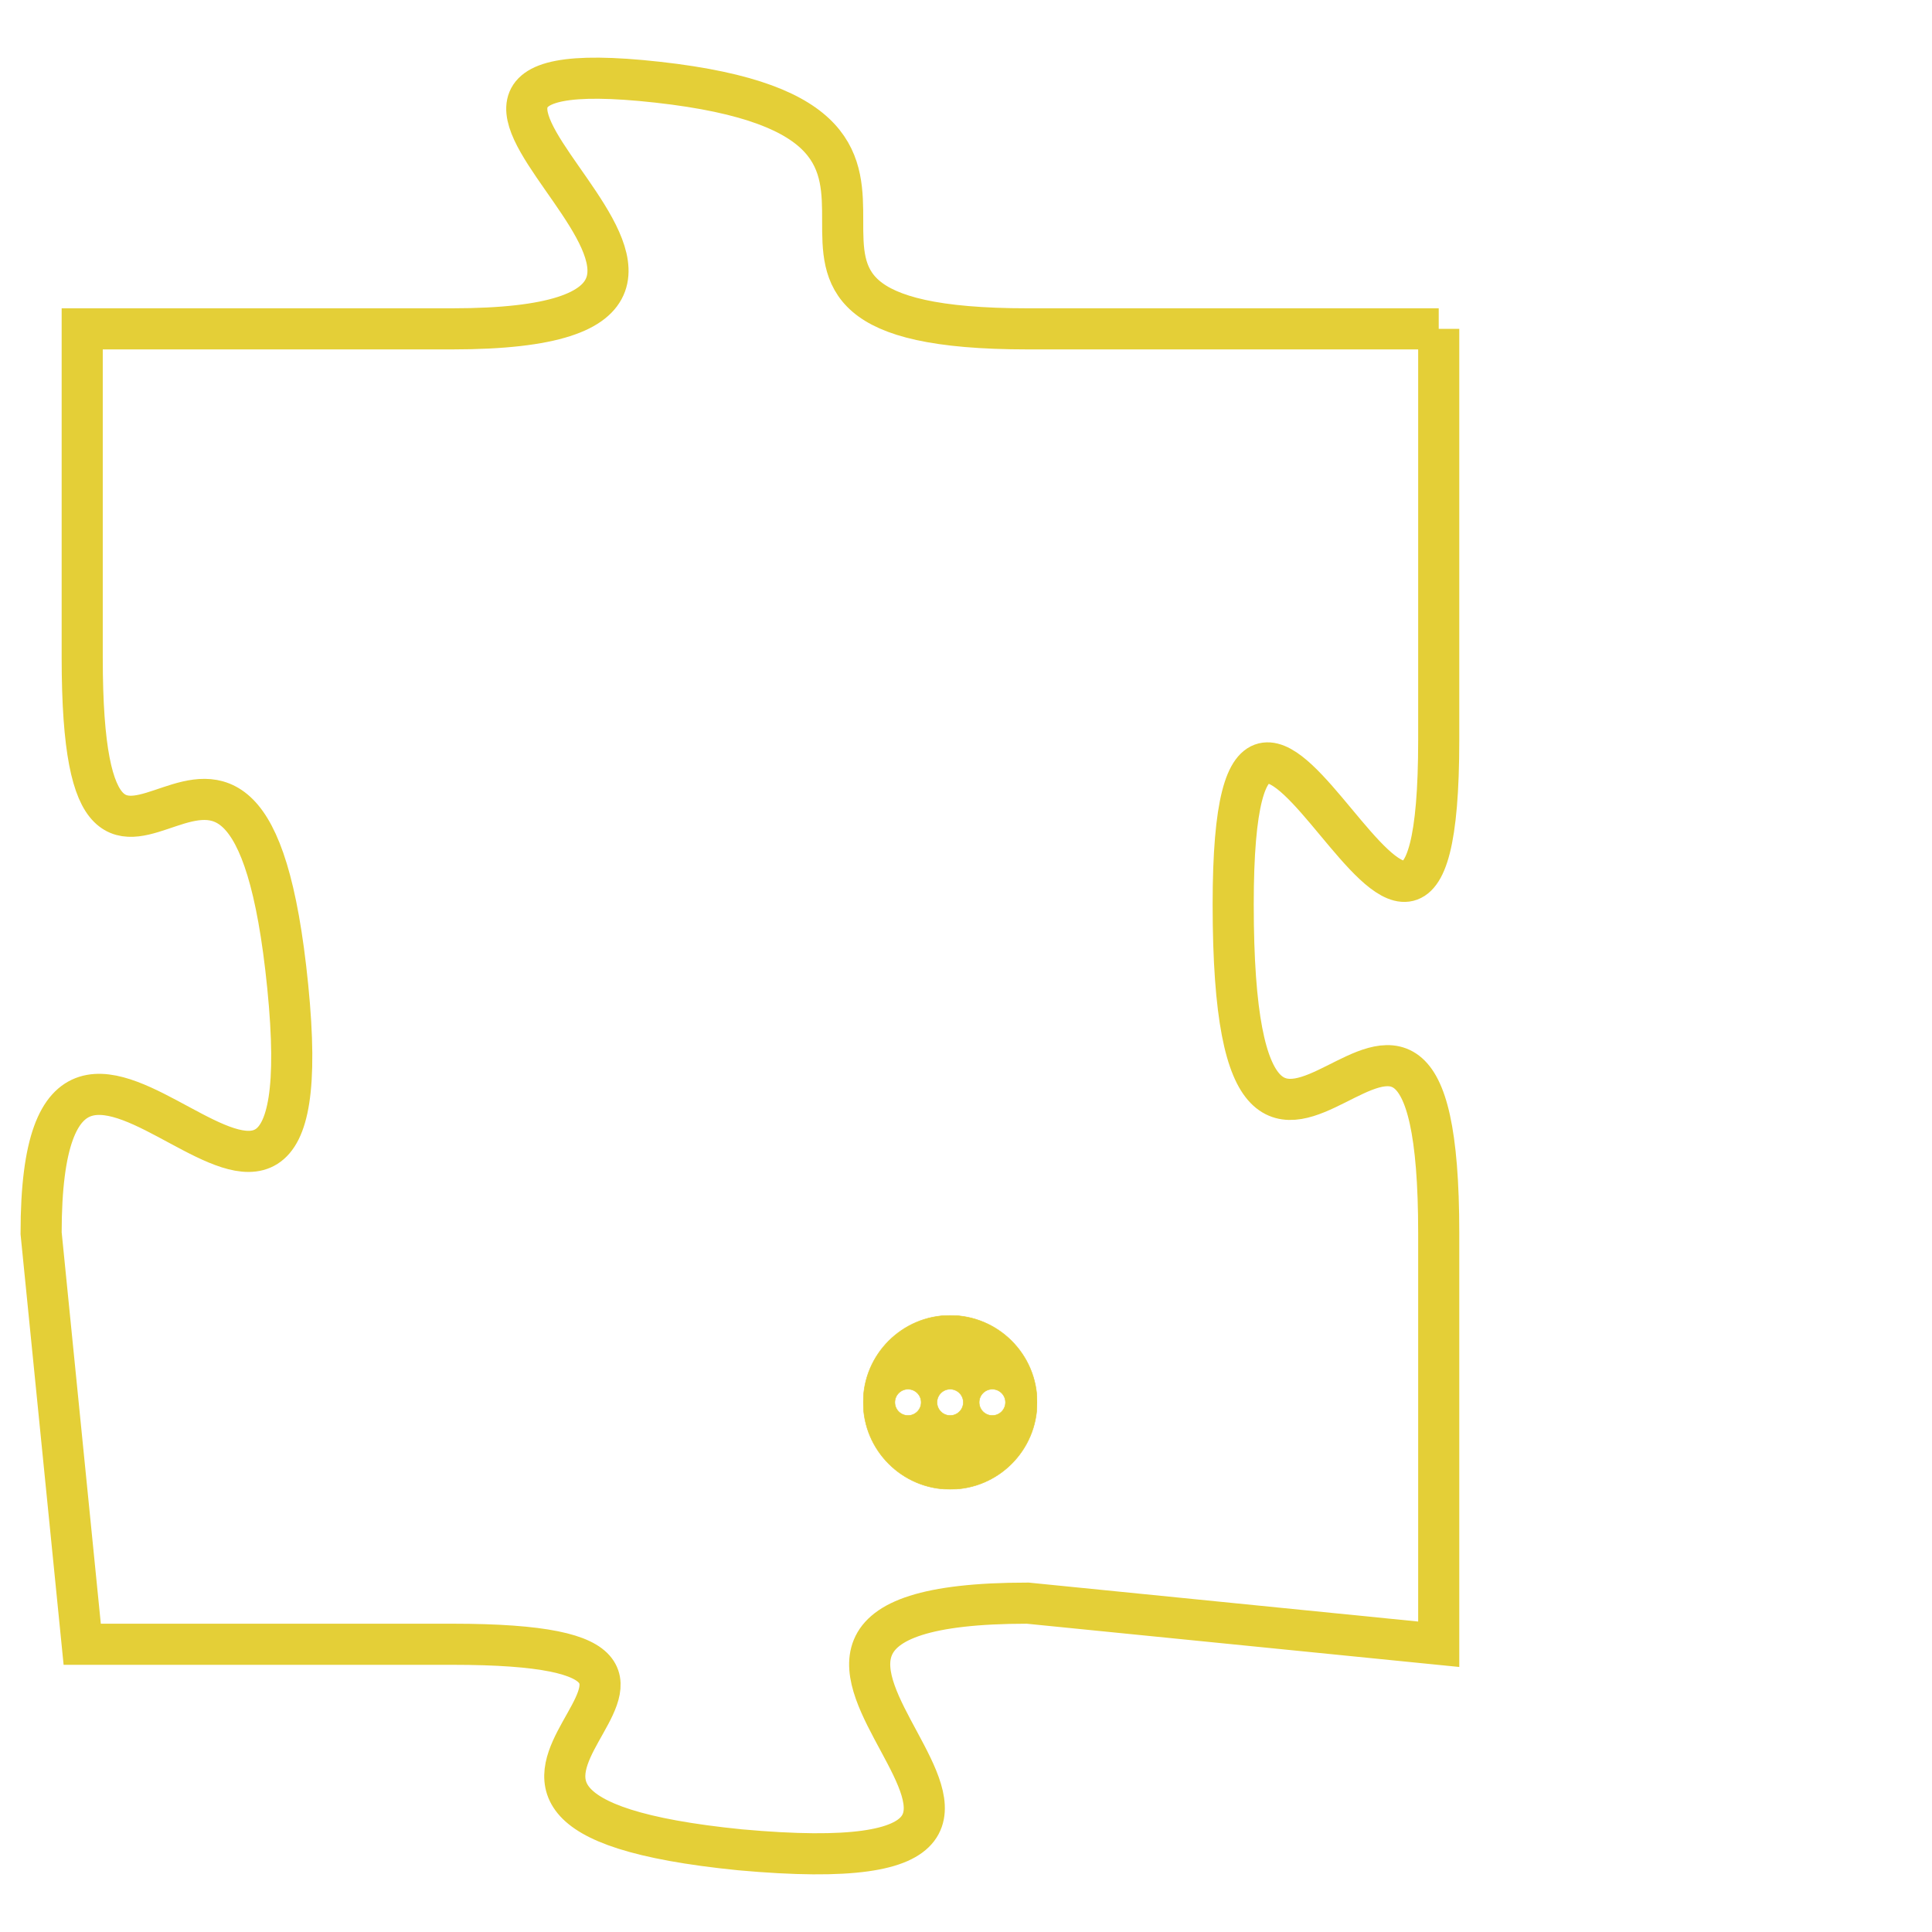 <svg version="1.1" xmlns="http://www.w3.org/2000/svg" xmlns:xlink="http://www.w3.org/1999/xlink" fill="transparent" x="0" y="0" width="350" height="350" preserveAspectRatio="xMinYMin slice"><style type="text/css">.links{fill:transparent;stroke: #E4CF37;}.links:hover{fill:#63D272; opacity:0.4;}</style><defs><g id="allt"><path id="t8028" d="M3267,1952 L3257,1952 C3248,1952 3257,1947 3248,1946 C3239,1945 3253,1952 3243,1952 L3234,1952 3234,1952 L3234,1960 C3234,1969 3238,1958 3239,1968 C3240,1978 3233,1965 3233,1974 L3234,1984 3234,1984 L3243,1984 C3252,1984 3240,1988 3250,1989 C3261,1990 3247,1983 3257,1983 L3267,1984 3267,1984 L3267,1974 C3267,1964 3262,1977 3262,1966 C3262,1956 3267,1972 3267,1962 L3267,1952"/></g><clipPath id="c" clipRule="evenodd" fill="transparent"><use href="#t8028"/></clipPath></defs><svg viewBox="3232 1944 36 47" preserveAspectRatio="xMinYMin meet"><svg width="4380" height="2430"><g><image crossorigin="anonymous" x="0" y="0" href="https://nftpuzzle.license-token.com/assets/completepuzzle.svg" width="100%" height="100%" /><g class="links"><use href="#t8028"/></g></g></svg><svg x="3253" y="1976" height="9%" width="9%" viewBox="0 0 330 330"><g><a xlink:href="https://nftpuzzle.license-token.com/" class="links"><title>See the most innovative NFT based token software licensing project</title><path fill="#E4CF37" id="more" d="M165,0C74.019,0,0,74.019,0,165s74.019,165,165,165s165-74.019,165-165S255.981,0,165,0z M85,190 c-13.785,0-25-11.215-25-25s11.215-25,25-25s25,11.215,25,25S98.785,190,85,190z M165,190c-13.785,0-25-11.215-25-25 s11.215-25,25-25s25,11.215,25,25S178.785,190,165,190z M245,190c-13.785,0-25-11.215-25-25s11.215-25,25-25 c13.785,0,25,11.215,25,25S258.785,190,245,190z"></path></a></g></svg></svg></svg>